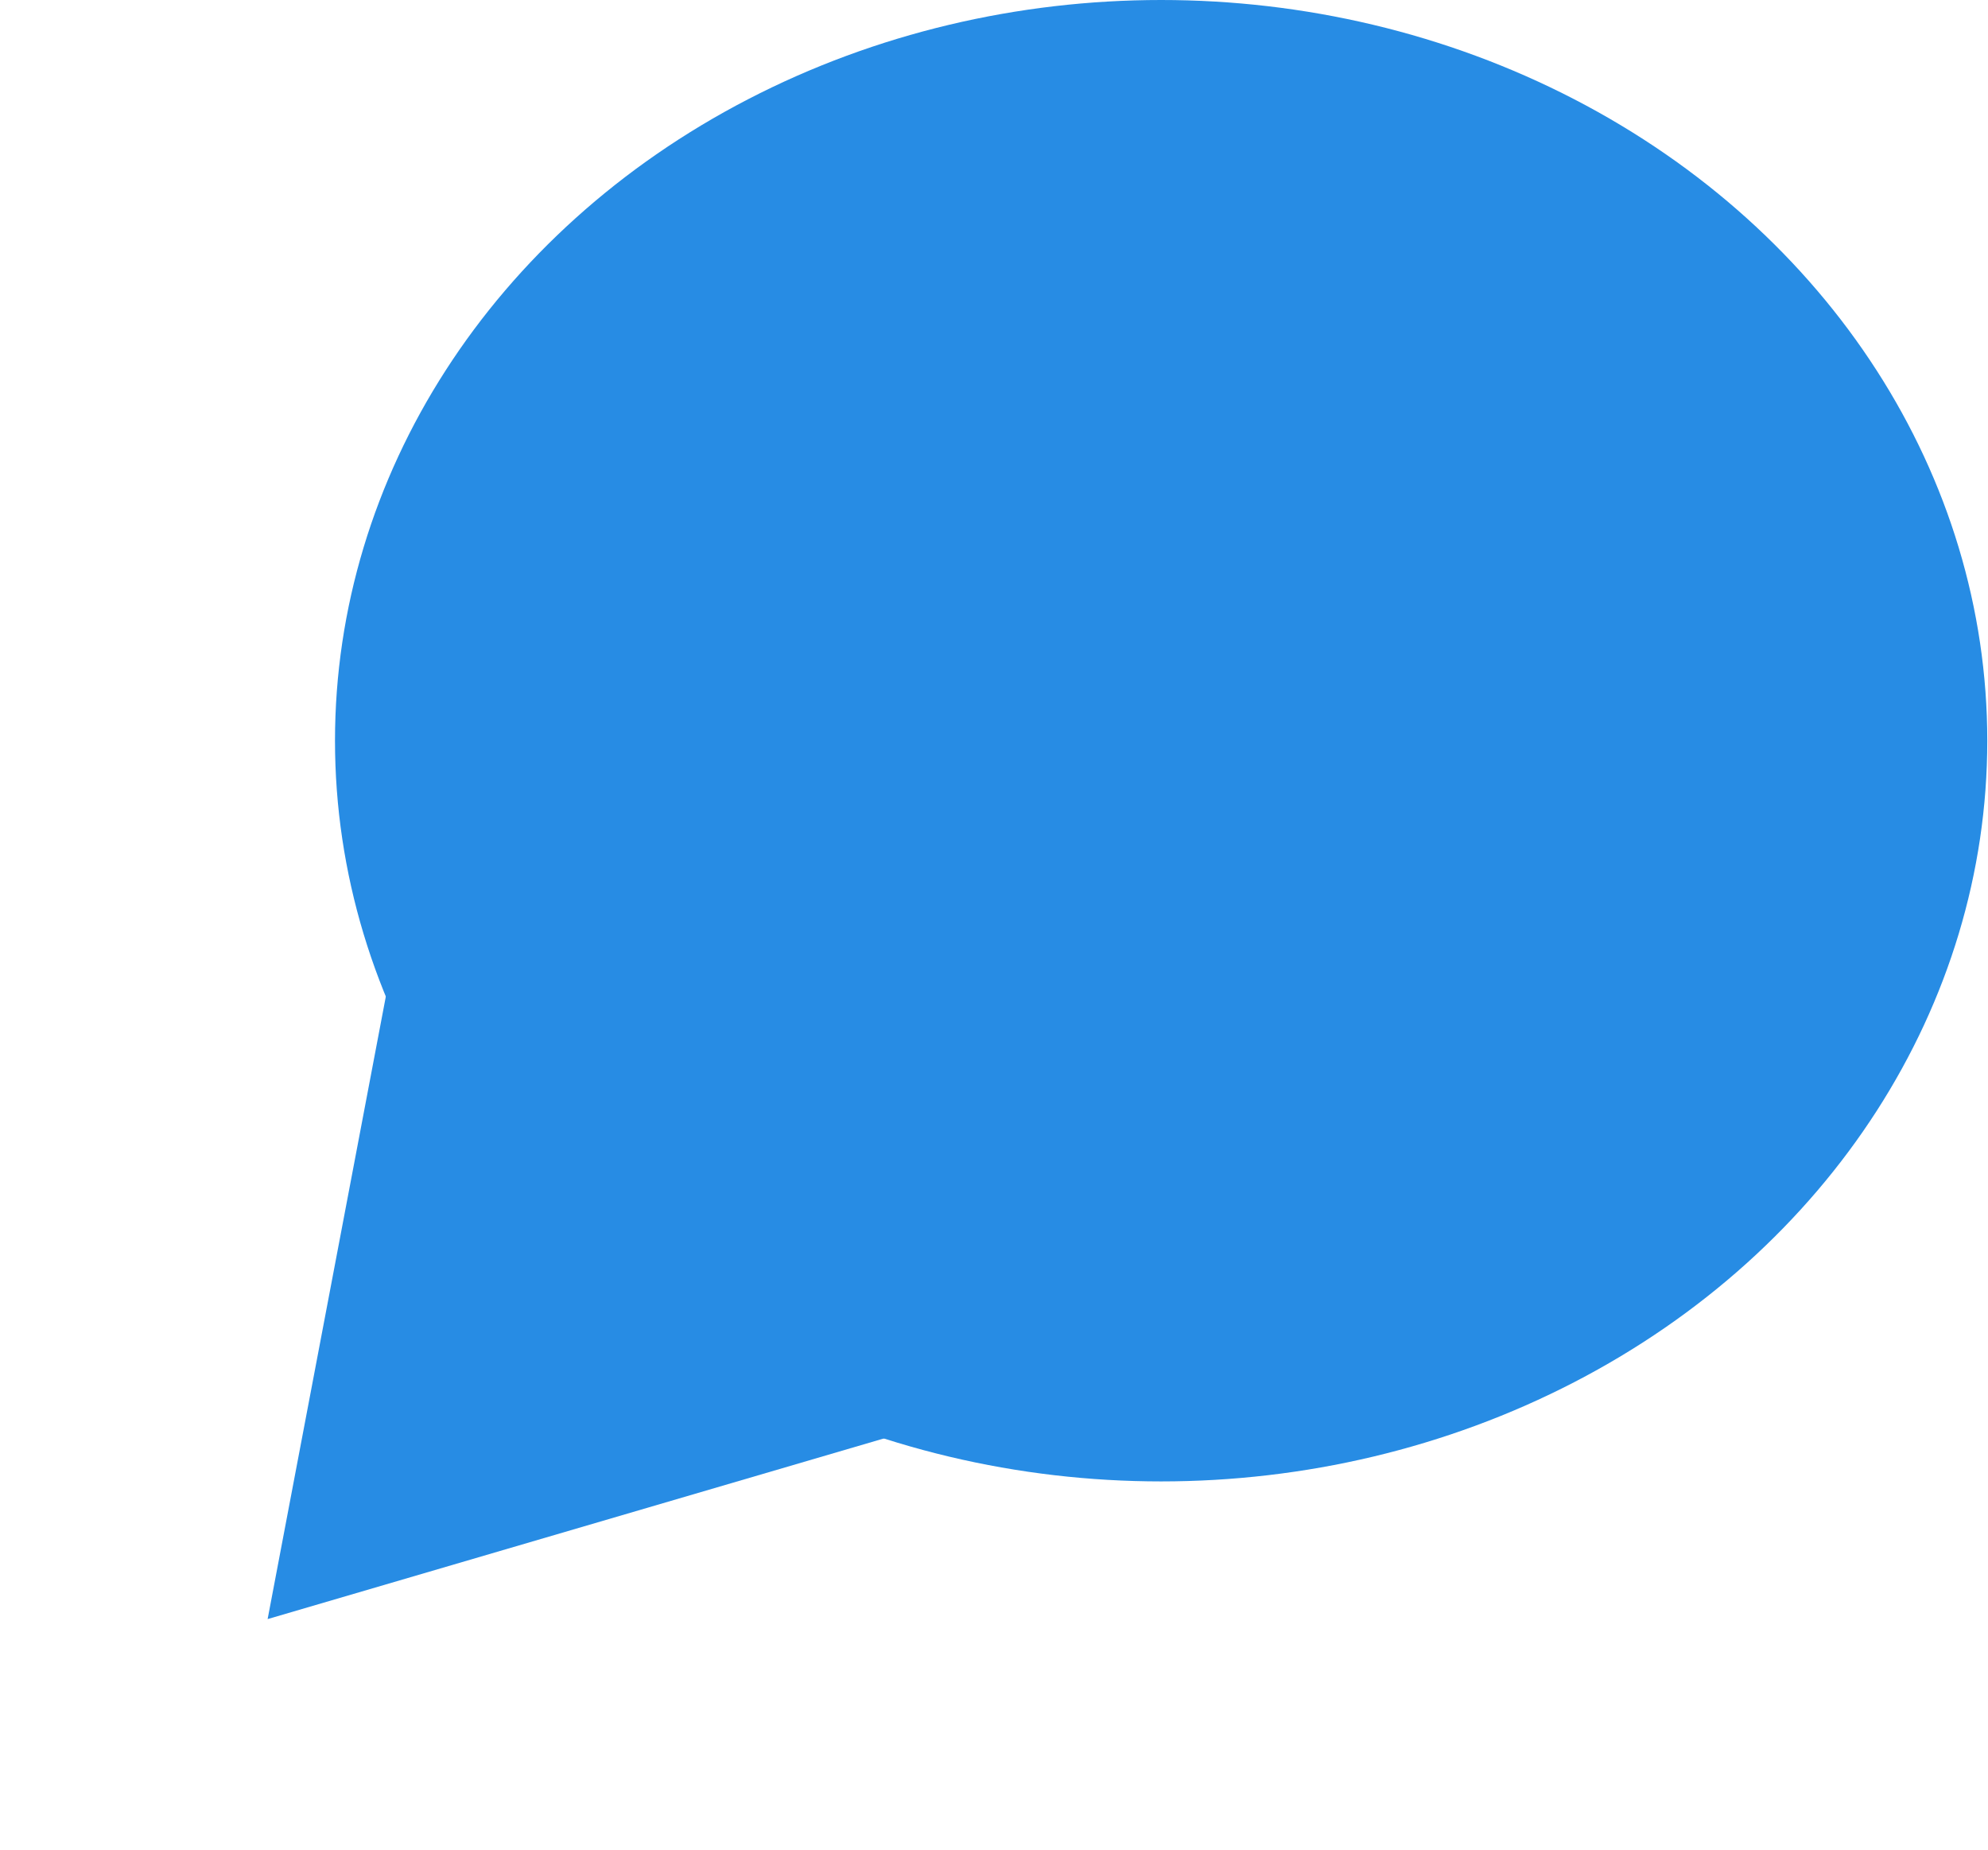 <svg xmlns="http://www.w3.org/2000/svg" xmlns:xlink="http://www.w3.org/1999/xlink" width="302px" height="281px" viewBox="1630 21 302 281" version="1.1">
    <!-- Generator: Sketch 3.8.3 (29802) - http://www.bohemiancoding.com/sketch -->
    <desc>Created with Sketch.</desc>
    <defs/>
    <g id="blog" stroke="none" stroke-width="1" fill="none" fill-rule="evenodd" transform="translate(1630, 21)">
        <ellipse id="Oval-3" fill="#5F5F5F" cx="176.39" cy="112.5" rx="125.5" ry="112.5" style="&#10;    fill: #278ce4;&#10;"/>
        <polygon id="Triangle-2" fill="#5F5F5F" transform="translate(69.953, 211.265) rotate(225) translate(-69.953, -211.265) " points="66.172 166.051 123.172 249.775 16.734 256.478" style="&#10;    fill: #278ce4;&#10;"/>
    </g>
</svg>
